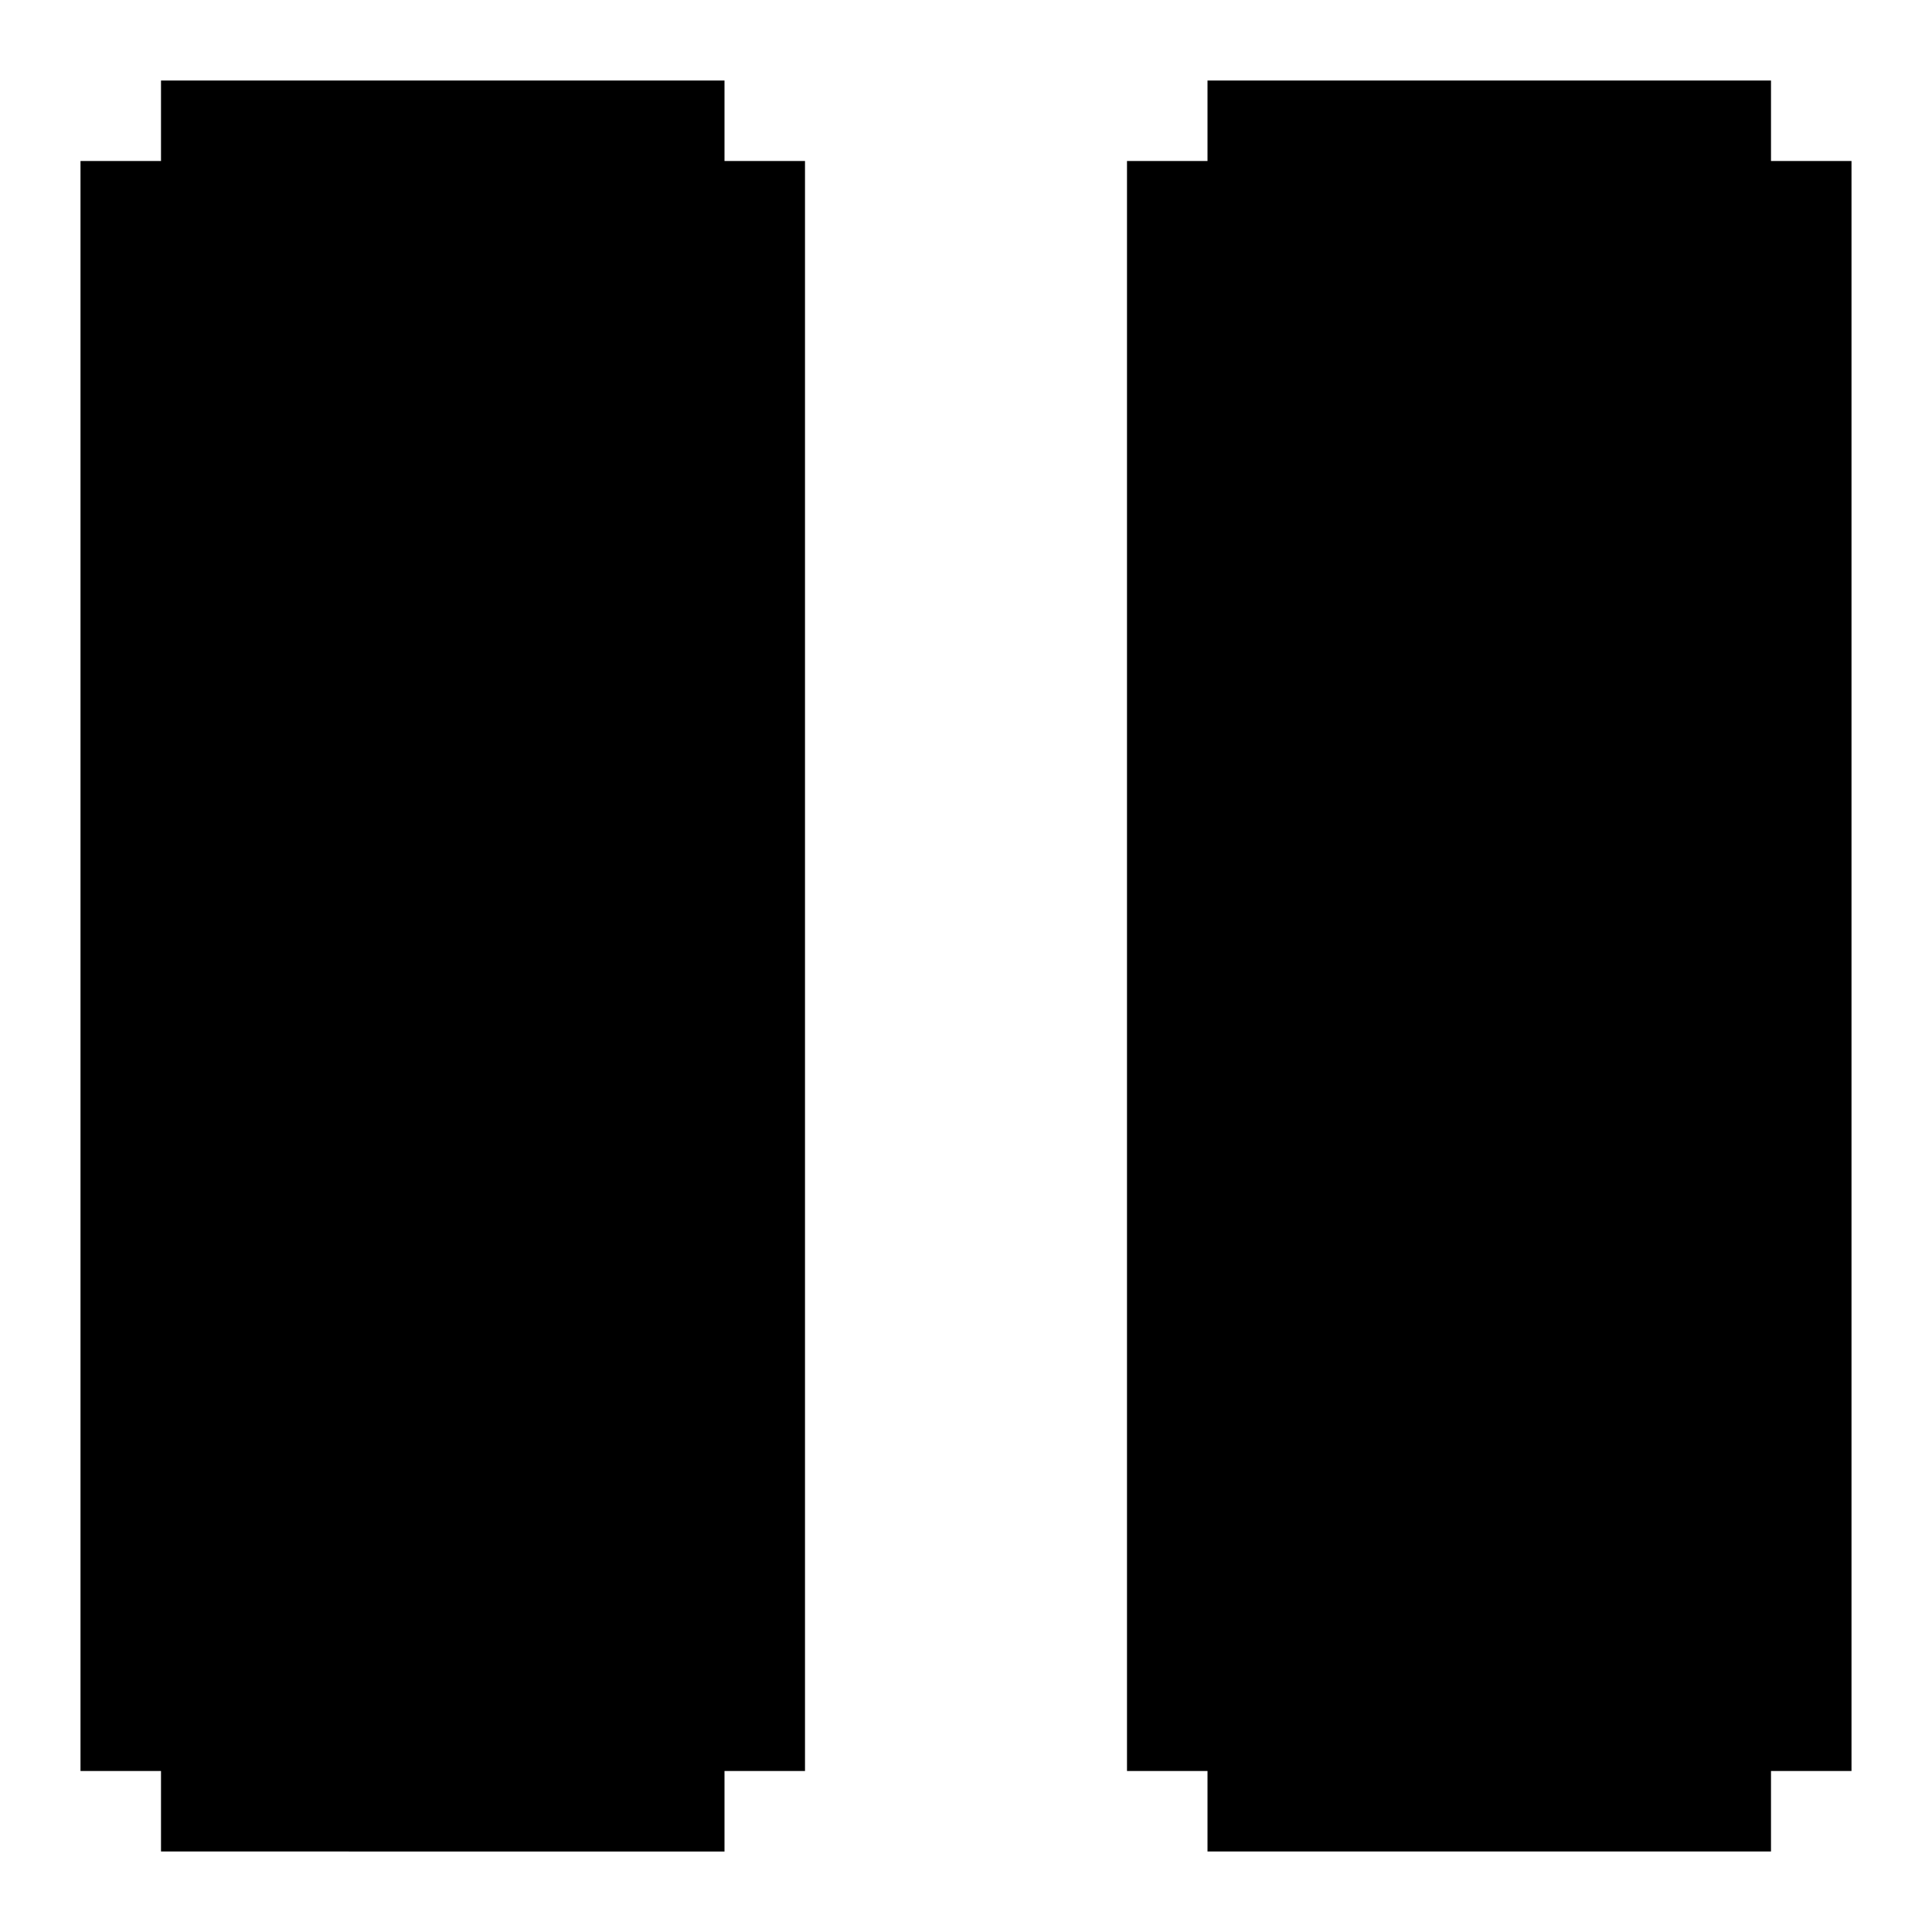 <svg xmlns="http://www.w3.org/2000/svg" xmlns:xlink="http://www.w3.org/1999/xlink" width="24" height="24" viewBox="0 0 24 24"><path fill="currentColor" d="M23 2v20h-1v1h-7v-1h-1V2h1V1h7v1zM9 2h1v20H9v1H2v-1H1V2h1V1h7z"/></svg>